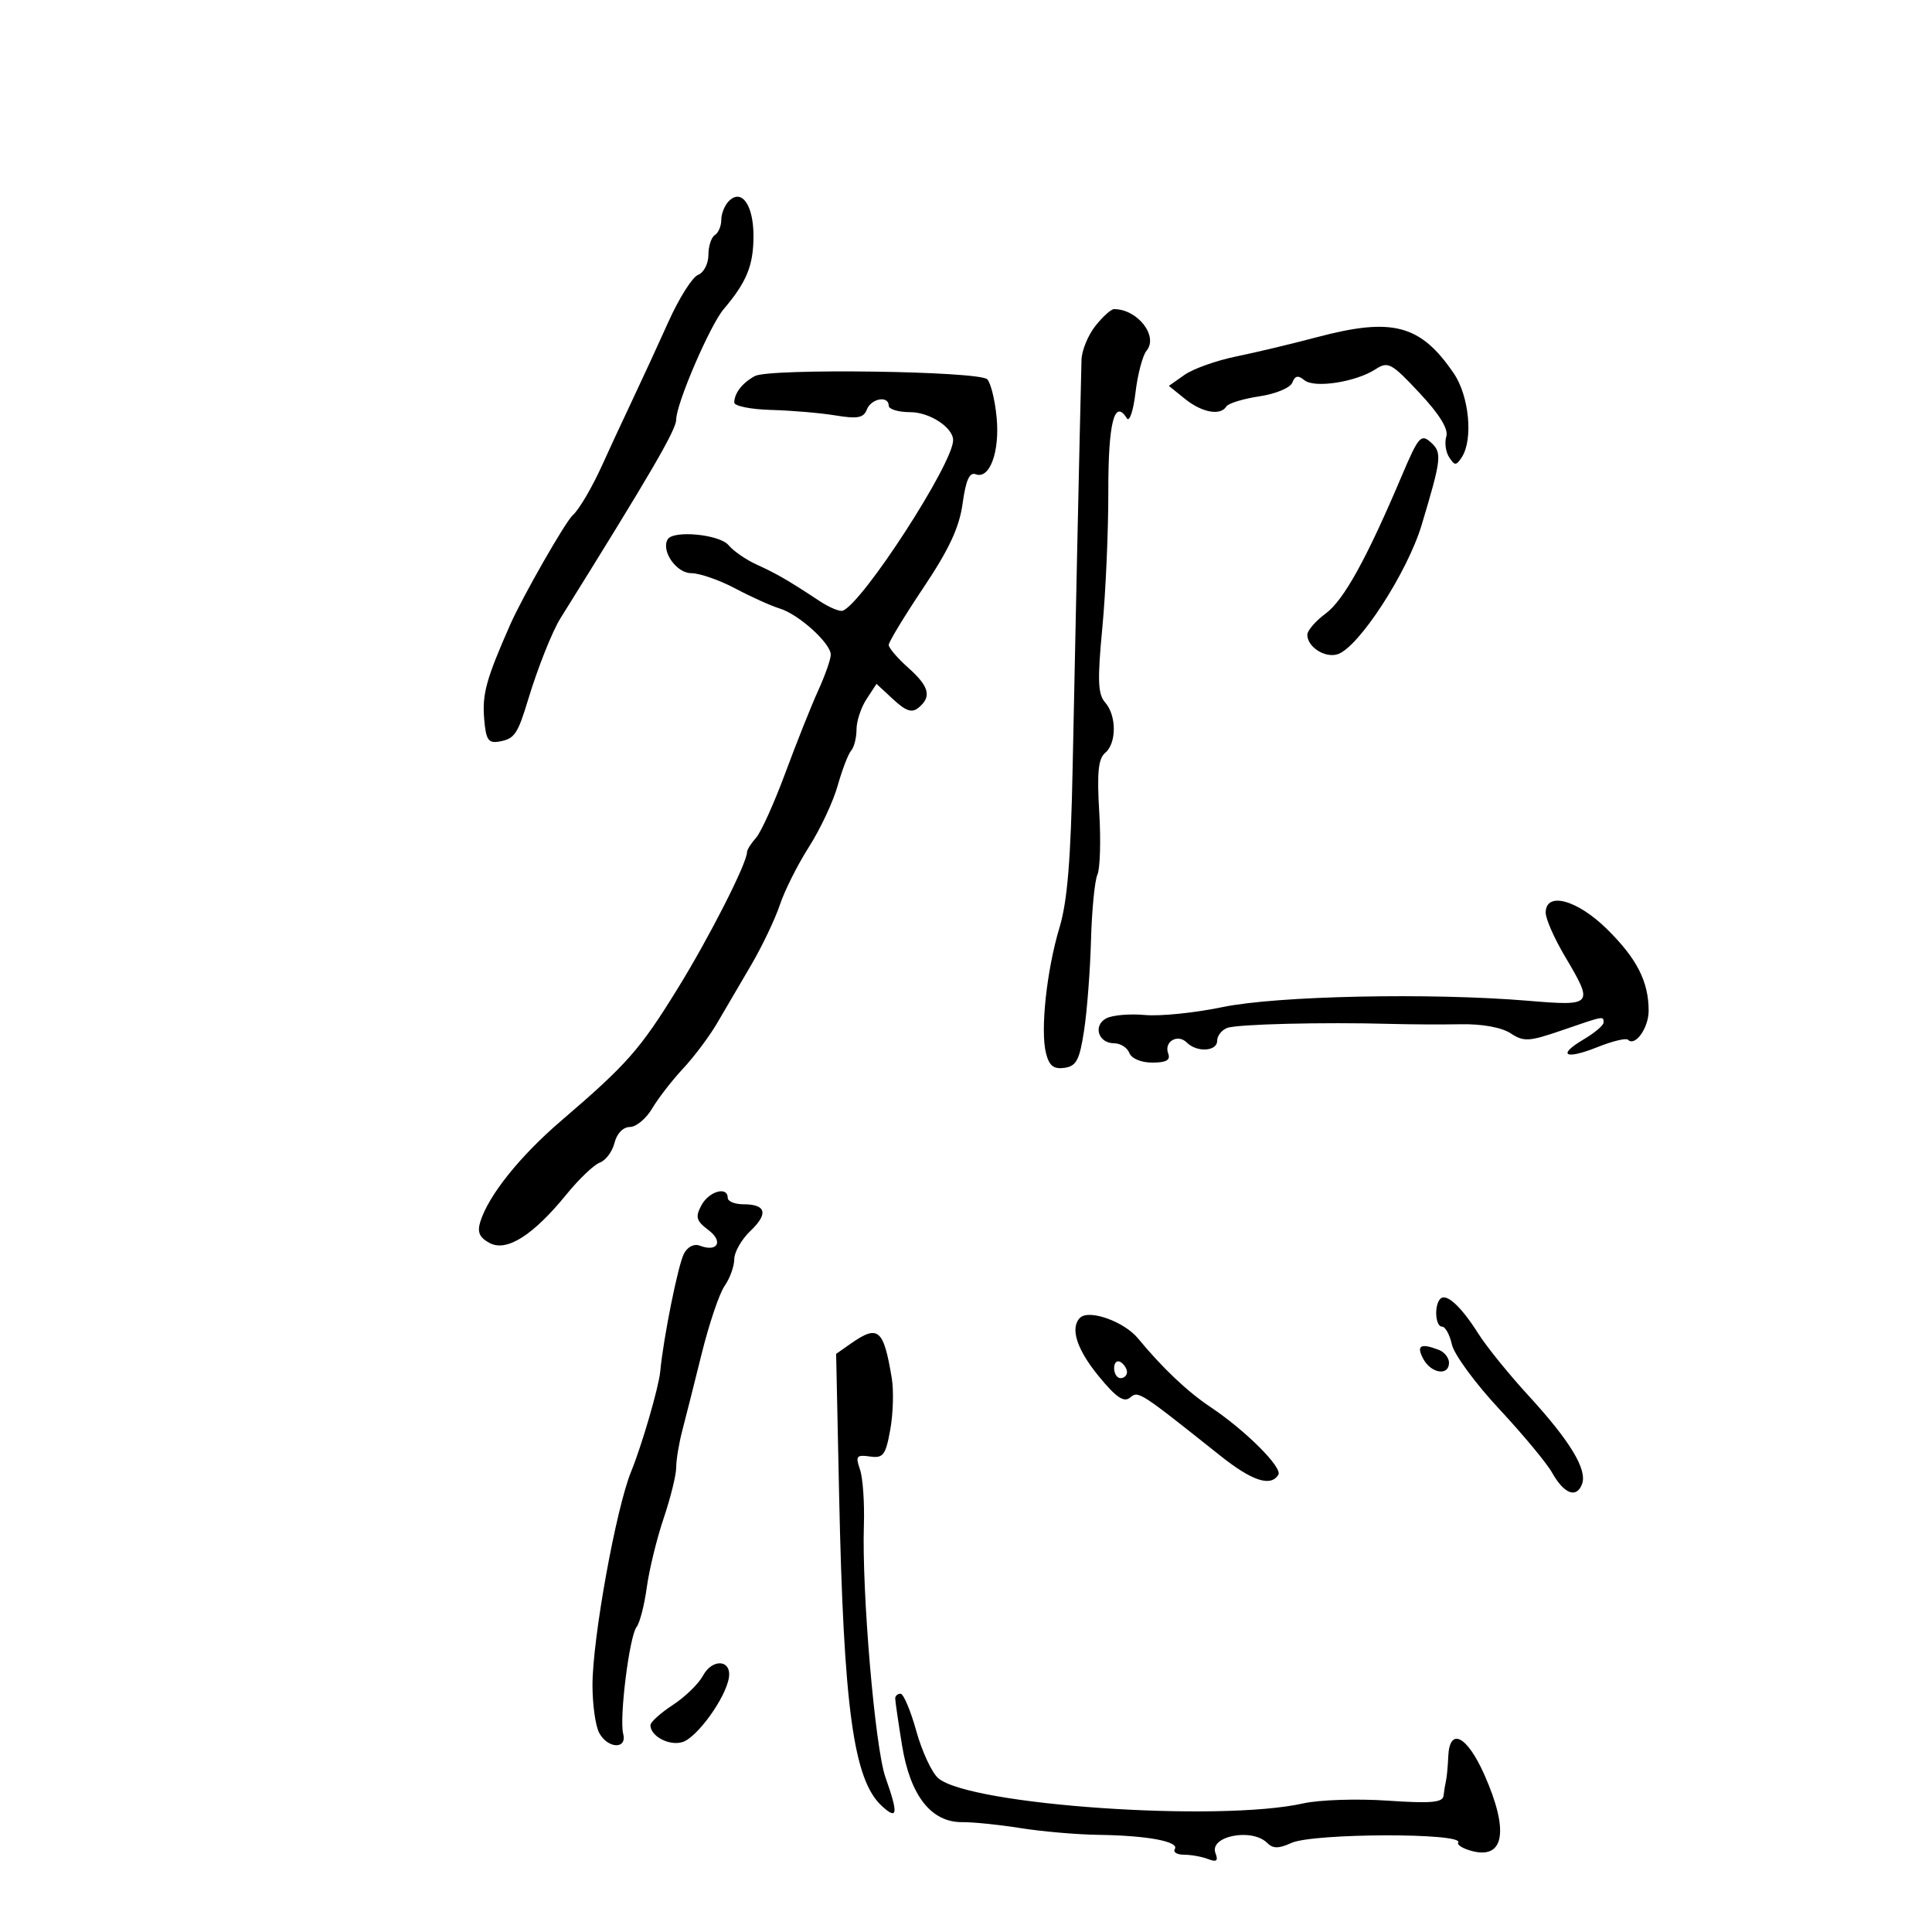 <svg xmlns="http://www.w3.org/2000/svg" width="300" height="300" viewBox="0 0 300 300" version="1.1">
	<path d="M 113.176 31.224 C 112.529 31.871, 112 33.183, 112 34.141 C 112 35.099, 111.550 36.160, 111 36.500 C 110.450 36.840, 110 38.231, 110 39.590 C 110 40.950, 109.280 42.339, 108.401 42.677 C 107.521 43.014, 105.463 46.263, 103.828 49.895 C 102.193 53.528, 99.579 59.200, 98.018 62.500 C 96.457 65.800, 94.473 70.075, 93.610 72 C 92.008 75.571, 89.947 79.102, 88.939 80 C 87.784 81.029, 81.131 92.667, 79.221 97 C 75.500 105.439, 74.864 107.742, 75.182 111.621 C 75.448 114.872, 75.824 115.443, 77.500 115.150 C 79.892 114.732, 80.371 114.039, 82.005 108.643 C 83.502 103.696, 85.738 98.073, 87.030 96 C 101.056 73.510, 105 66.739, 105 65.151 C 105 62.699, 110.242 50.509, 112.375 48 C 115.950 43.794, 117 41.214, 117 36.636 C 117 31.829, 115.166 29.234, 113.176 31.224 M 170.073 50.635 C 168.933 52.084, 167.971 54.447, 167.935 55.885 C 167.656 67.018, 166.874 103.010, 166.563 119 C 166.283 133.373, 165.748 139.946, 164.526 144 C 162.530 150.626, 161.522 159.959, 162.418 163.528 C 162.912 165.499, 163.608 166.053, 165.285 165.815 C 167.139 165.551, 167.636 164.605, 168.338 160 C 168.800 156.975, 169.282 150.675, 169.410 146 C 169.539 141.325, 169.987 136.738, 170.407 135.807 C 170.827 134.876, 170.954 130.505, 170.689 126.093 C 170.322 119.990, 170.541 117.796, 171.603 116.914 C 173.399 115.424, 173.401 111.112, 171.607 109.079 C 170.474 107.793, 170.392 105.641, 171.168 97.500 C 171.692 92, 172.111 82.453, 172.099 76.285 C 172.078 65.676, 173.047 61.840, 174.964 64.942 C 175.375 65.607, 175.977 63.838, 176.318 60.964 C 176.655 58.117, 177.428 55.190, 178.035 54.458 C 179.912 52.197, 176.634 48, 172.991 48 C 172.526 48, 171.212 49.186, 170.073 50.635 M 204.500 52.358 C 200.650 53.380, 194.992 54.730, 191.928 55.358 C 188.863 55.986, 185.263 57.270, 183.928 58.211 L 181.500 59.921 184 61.938 C 186.640 64.068, 189.515 64.594, 190.429 63.115 C 190.729 62.629, 193.032 61.922, 195.546 61.545 C 198.107 61.161, 200.362 60.220, 200.675 59.404 C 201.088 58.329, 201.575 58.232, 202.541 59.034 C 204.094 60.323, 210.522 59.334, 213.598 57.333 C 215.534 56.075, 216.063 56.360, 220.409 61.006 C 223.525 64.337, 224.939 66.629, 224.583 67.772 C 224.288 68.722, 224.485 70.175, 225.023 71 C 225.891 72.333, 226.109 72.333, 226.985 71 C 228.778 68.268, 228.135 61.494, 225.750 57.990 C 220.581 50.395, 216.234 49.243, 204.500 52.358 M 117.214 58.395 C 115.267 59.456, 114.038 61.033, 114.015 62.500 C 114.006 63.050, 116.587 63.570, 119.750 63.655 C 122.912 63.740, 127.409 64.125, 129.741 64.509 C 133.144 65.070, 134.104 64.891, 134.598 63.604 C 135.268 61.860, 138 61.375, 138 63 C 138 63.550, 139.505 64, 141.345 64 C 144.355 64, 148 66.386, 148 68.356 C 148 71.969, 134 93.600, 130.867 94.828 C 130.406 95.009, 128.783 94.334, 127.260 93.328 C 122.433 90.140, 120.578 89.065, 117.500 87.670 C 115.850 86.922, 113.882 85.565, 113.128 84.655 C 111.734 82.974, 104.539 82.285, 103.676 83.750 C 102.623 85.538, 105.025 89, 107.319 89 C 108.630 89, 111.712 90.069, 114.168 91.374 C 116.624 92.680, 119.729 94.081, 121.067 94.487 C 124.021 95.383, 129 99.885, 129 101.660 C 129 102.368, 128.123 104.871, 127.050 107.223 C 125.978 109.575, 123.685 115.325, 121.956 120 C 120.226 124.675, 118.179 129.210, 117.406 130.079 C 116.633 130.947, 116 131.946, 116 132.299 C 116 134.023, 110.186 145.467, 105.229 153.500 C 99.373 162.991, 97.386 165.246, 87.130 174.039 C 80.743 179.514, 75.870 185.595, 74.589 189.689 C 74.076 191.327, 74.439 192.164, 76.029 193.015 C 78.679 194.434, 82.791 191.824, 88 185.418 C 89.925 183.051, 92.243 180.847, 93.151 180.521 C 94.058 180.195, 95.079 178.819, 95.420 177.464 C 95.785 176.009, 96.761 175, 97.803 175 C 98.774 175, 100.334 173.705, 101.268 172.123 C 102.203 170.541, 104.358 167.758, 106.057 165.939 C 107.756 164.120, 110.126 160.964, 111.323 158.926 C 112.520 156.887, 114.910 152.808, 116.634 149.860 C 118.358 146.912, 120.366 142.700, 121.097 140.500 C 121.828 138.300, 123.862 134.250, 125.618 131.500 C 127.373 128.750, 129.378 124.475, 130.073 122 C 130.769 119.525, 131.711 117.073, 132.169 116.550 C 132.626 116.028, 133 114.549, 133 113.265 C 133 111.980, 133.698 109.864, 134.552 108.561 L 136.104 106.192 138.699 108.597 C 140.692 110.444, 141.607 110.741, 142.647 109.878 C 144.708 108.167, 144.291 106.590, 141 103.658 C 139.350 102.187, 138 100.607, 138 100.145 C 138 99.684, 140.427 95.680, 143.393 91.249 C 147.386 85.283, 148.966 81.886, 149.478 78.160 C 149.975 74.549, 150.548 73.273, 151.508 73.642 C 153.678 74.474, 155.268 70.141, 154.754 64.795 C 154.495 62.093, 153.838 59.438, 153.296 58.896 C 152.016 57.616, 119.472 57.164, 117.214 58.395 M 217.683 73.848 C 212.213 86.765, 208.665 93.188, 205.848 95.270 C 204.282 96.429, 203 97.911, 203 98.566 C 203 100.457, 205.737 102.218, 207.702 101.591 C 210.968 100.549, 218.535 88.903, 220.758 81.500 C 223.860 71.167, 223.957 70.268, 222.142 68.655 C 220.656 67.334, 220.233 67.826, 217.683 73.848 M 240.017 141.750 C 240.026 142.713, 241.369 145.750, 243 148.500 C 247.511 156.104, 247.394 156.244, 237.250 155.396 C 222.090 154.130, 198.214 154.630, 189.786 156.391 C 185.543 157.277, 180.143 157.826, 177.786 157.609 C 175.429 157.393, 172.729 157.624, 171.787 158.123 C 169.677 159.241, 170.540 162, 173 162 C 173.982 162, 175.045 162.675, 175.362 163.500 C 175.696 164.372, 177.193 165, 178.937 165 C 181.097 165, 181.787 164.608, 181.400 163.601 C 180.693 161.756, 182.866 160.466, 184.287 161.887 C 185.858 163.458, 189 163.271, 189 161.607 C 189 160.841, 189.698 159.946, 190.551 159.619 C 192.091 159.028, 205.466 158.699, 216 158.992 C 219.025 159.076, 223.923 159.100, 226.884 159.045 C 230.141 158.985, 233.171 159.537, 234.557 160.445 C 236.621 161.798, 237.410 161.751, 242.580 159.973 C 249.141 157.715, 249 157.741, 249 158.784 C 249 159.216, 247.619 160.385, 245.931 161.382 C 241.707 163.877, 243.020 164.609, 248.083 162.583 C 250.375 161.666, 252.490 161.156, 252.783 161.449 C 253.903 162.569, 256 159.631, 256 156.943 C 256 152.423, 254.178 148.851, 249.541 144.279 C 244.879 139.683, 239.984 138.383, 240.017 141.750 M 108.916 187.156 C 107.937 188.987, 108.103 189.569, 110.017 191.013 C 112.371 192.789, 111.423 194.483, 108.667 193.426 C 107.777 193.084, 106.761 193.598, 106.202 194.672 C 105.289 196.425, 103.005 207.781, 102.516 213 C 102.288 215.424, 99.665 224.436, 98.003 228.500 C 95.653 234.248, 92 254.437, 92 261.676 C 92 264.677, 92.466 268.002, 93.035 269.066 C 94.365 271.550, 97.411 271.679, 96.769 269.223 C 96.135 266.800, 97.736 254.035, 98.849 252.632 C 99.343 252.009, 100.055 249.250, 100.430 246.500 C 100.805 243.750, 101.986 238.911, 103.056 235.746 C 104.125 232.581, 105 229.034, 105 227.862 C 105 226.691, 105.428 224.105, 105.951 222.116 C 106.474 220.127, 107.834 214.736, 108.974 210.136 C 110.114 205.536, 111.711 200.823, 112.523 199.664 C 113.335 198.504, 114.008 196.643, 114.017 195.527 C 114.027 194.412, 115.150 192.442, 116.514 191.149 C 119.349 188.460, 118.971 187, 115.441 187 C 114.098 187, 113 186.550, 113 186 C 113 184.152, 110.082 184.978, 108.916 187.156 M 223.658 201.675 C 222.666 202.667, 222.868 206, 223.921 206 C 224.427 206, 225.116 207.252, 225.452 208.782 C 225.788 210.313, 229.087 214.809, 232.782 218.775 C 236.477 222.740, 240.175 227.189, 241 228.662 C 242.850 231.964, 244.787 232.718, 245.649 230.472 C 246.516 228.214, 243.822 223.766, 237.256 216.613 C 234.284 213.376, 230.822 209.094, 229.562 207.099 C 226.886 202.860, 224.586 200.747, 223.658 201.675 M 167.702 204.632 C 166.131 206.203, 167.196 209.534, 170.600 213.687 C 173.302 216.984, 174.516 217.816, 175.472 217.023 C 176.777 215.940, 176.839 215.980, 189.482 226.037 C 194.425 229.970, 197.314 230.920, 198.499 229.002 C 199.184 227.893, 193.404 222.117, 188 218.511 C 184.376 216.093, 180.521 212.444, 176.708 207.824 C 174.536 205.192, 169.076 203.257, 167.702 204.632 M 132.139 208.615 L 129.834 210.230 130.292 231.865 C 131 265.354, 132.526 276.451, 136.977 280.479 C 139.395 282.667, 139.506 281.685, 137.487 275.962 C 135.871 271.383, 133.809 247.215, 134.144 236.788 C 134.256 233.330, 133.981 229.449, 133.534 228.164 C 132.818 226.104, 133 225.867, 135.073 226.164 C 137.149 226.461, 137.519 225.974, 138.239 222 C 138.688 219.525, 138.793 215.925, 138.474 214 C 137.206 206.359, 136.373 205.650, 132.139 208.615 M 221 211 C 222.221 213.281, 225 213.702, 225 211.607 C 225 210.841, 224.288 209.941, 223.418 209.607 C 220.586 208.520, 219.888 208.922, 221 211 M 173 212.441 C 173 213.298, 173.450 214, 174 214 C 174.550 214, 175 213.577, 175 213.059 C 175 212.541, 174.550 211.840, 174 211.500 C 173.450 211.160, 173 211.584, 173 212.441 M 109.148 260.213 C 108.472 261.471, 106.363 263.517, 104.460 264.759 C 102.557 266.002, 101 267.409, 101 267.887 C 101 269.607, 103.947 271.152, 105.991 270.503 C 108.263 269.782, 112.662 263.682, 113.178 260.536 C 113.642 257.707, 110.626 257.465, 109.148 260.213 M 139.008 263.750 C 139.012 264.163, 139.488 267.425, 140.066 271 C 141.333 278.830, 144.591 282.988, 149.423 282.942 C 151.116 282.926, 155.200 283.344, 158.500 283.872 C 161.800 284.399, 167.256 284.869, 170.625 284.916 C 178.156 285.019, 183.147 285.953, 182.425 287.122 C 182.126 287.605, 182.772 288, 183.859 288 C 184.947 288, 186.626 288.303, 187.592 288.674 C 188.919 289.183, 189.198 288.959, 188.737 287.756 C 187.721 285.110, 194.395 283.795, 196.773 286.173 C 197.668 287.068, 198.552 287.069, 200.508 286.178 C 203.886 284.639, 227.381 284.575, 226.433 286.108 C 226.203 286.481, 227.206 287.086, 228.662 287.451 C 233.610 288.693, 234.311 284.213, 230.513 275.624 C 227.807 269.506, 225.079 268.113, 224.885 272.750 C 224.821 274.262, 224.665 275.950, 224.537 276.500 C 224.409 277.050, 224.236 278.104, 224.152 278.843 C 224.032 279.902, 222.188 280.062, 215.442 279.602 C 210.736 279.280, 204.852 279.473, 202.368 280.030 C 189.255 282.968, 150.631 280.306, 145.698 276.124 C 144.707 275.283, 143.171 271.987, 142.284 268.798 C 141.397 265.609, 140.296 263, 139.836 263 C 139.376 263, 139.003 263.337, 139.008 263.750" stroke="none" fill="black" fill-rule="evenodd"/>
</svg>